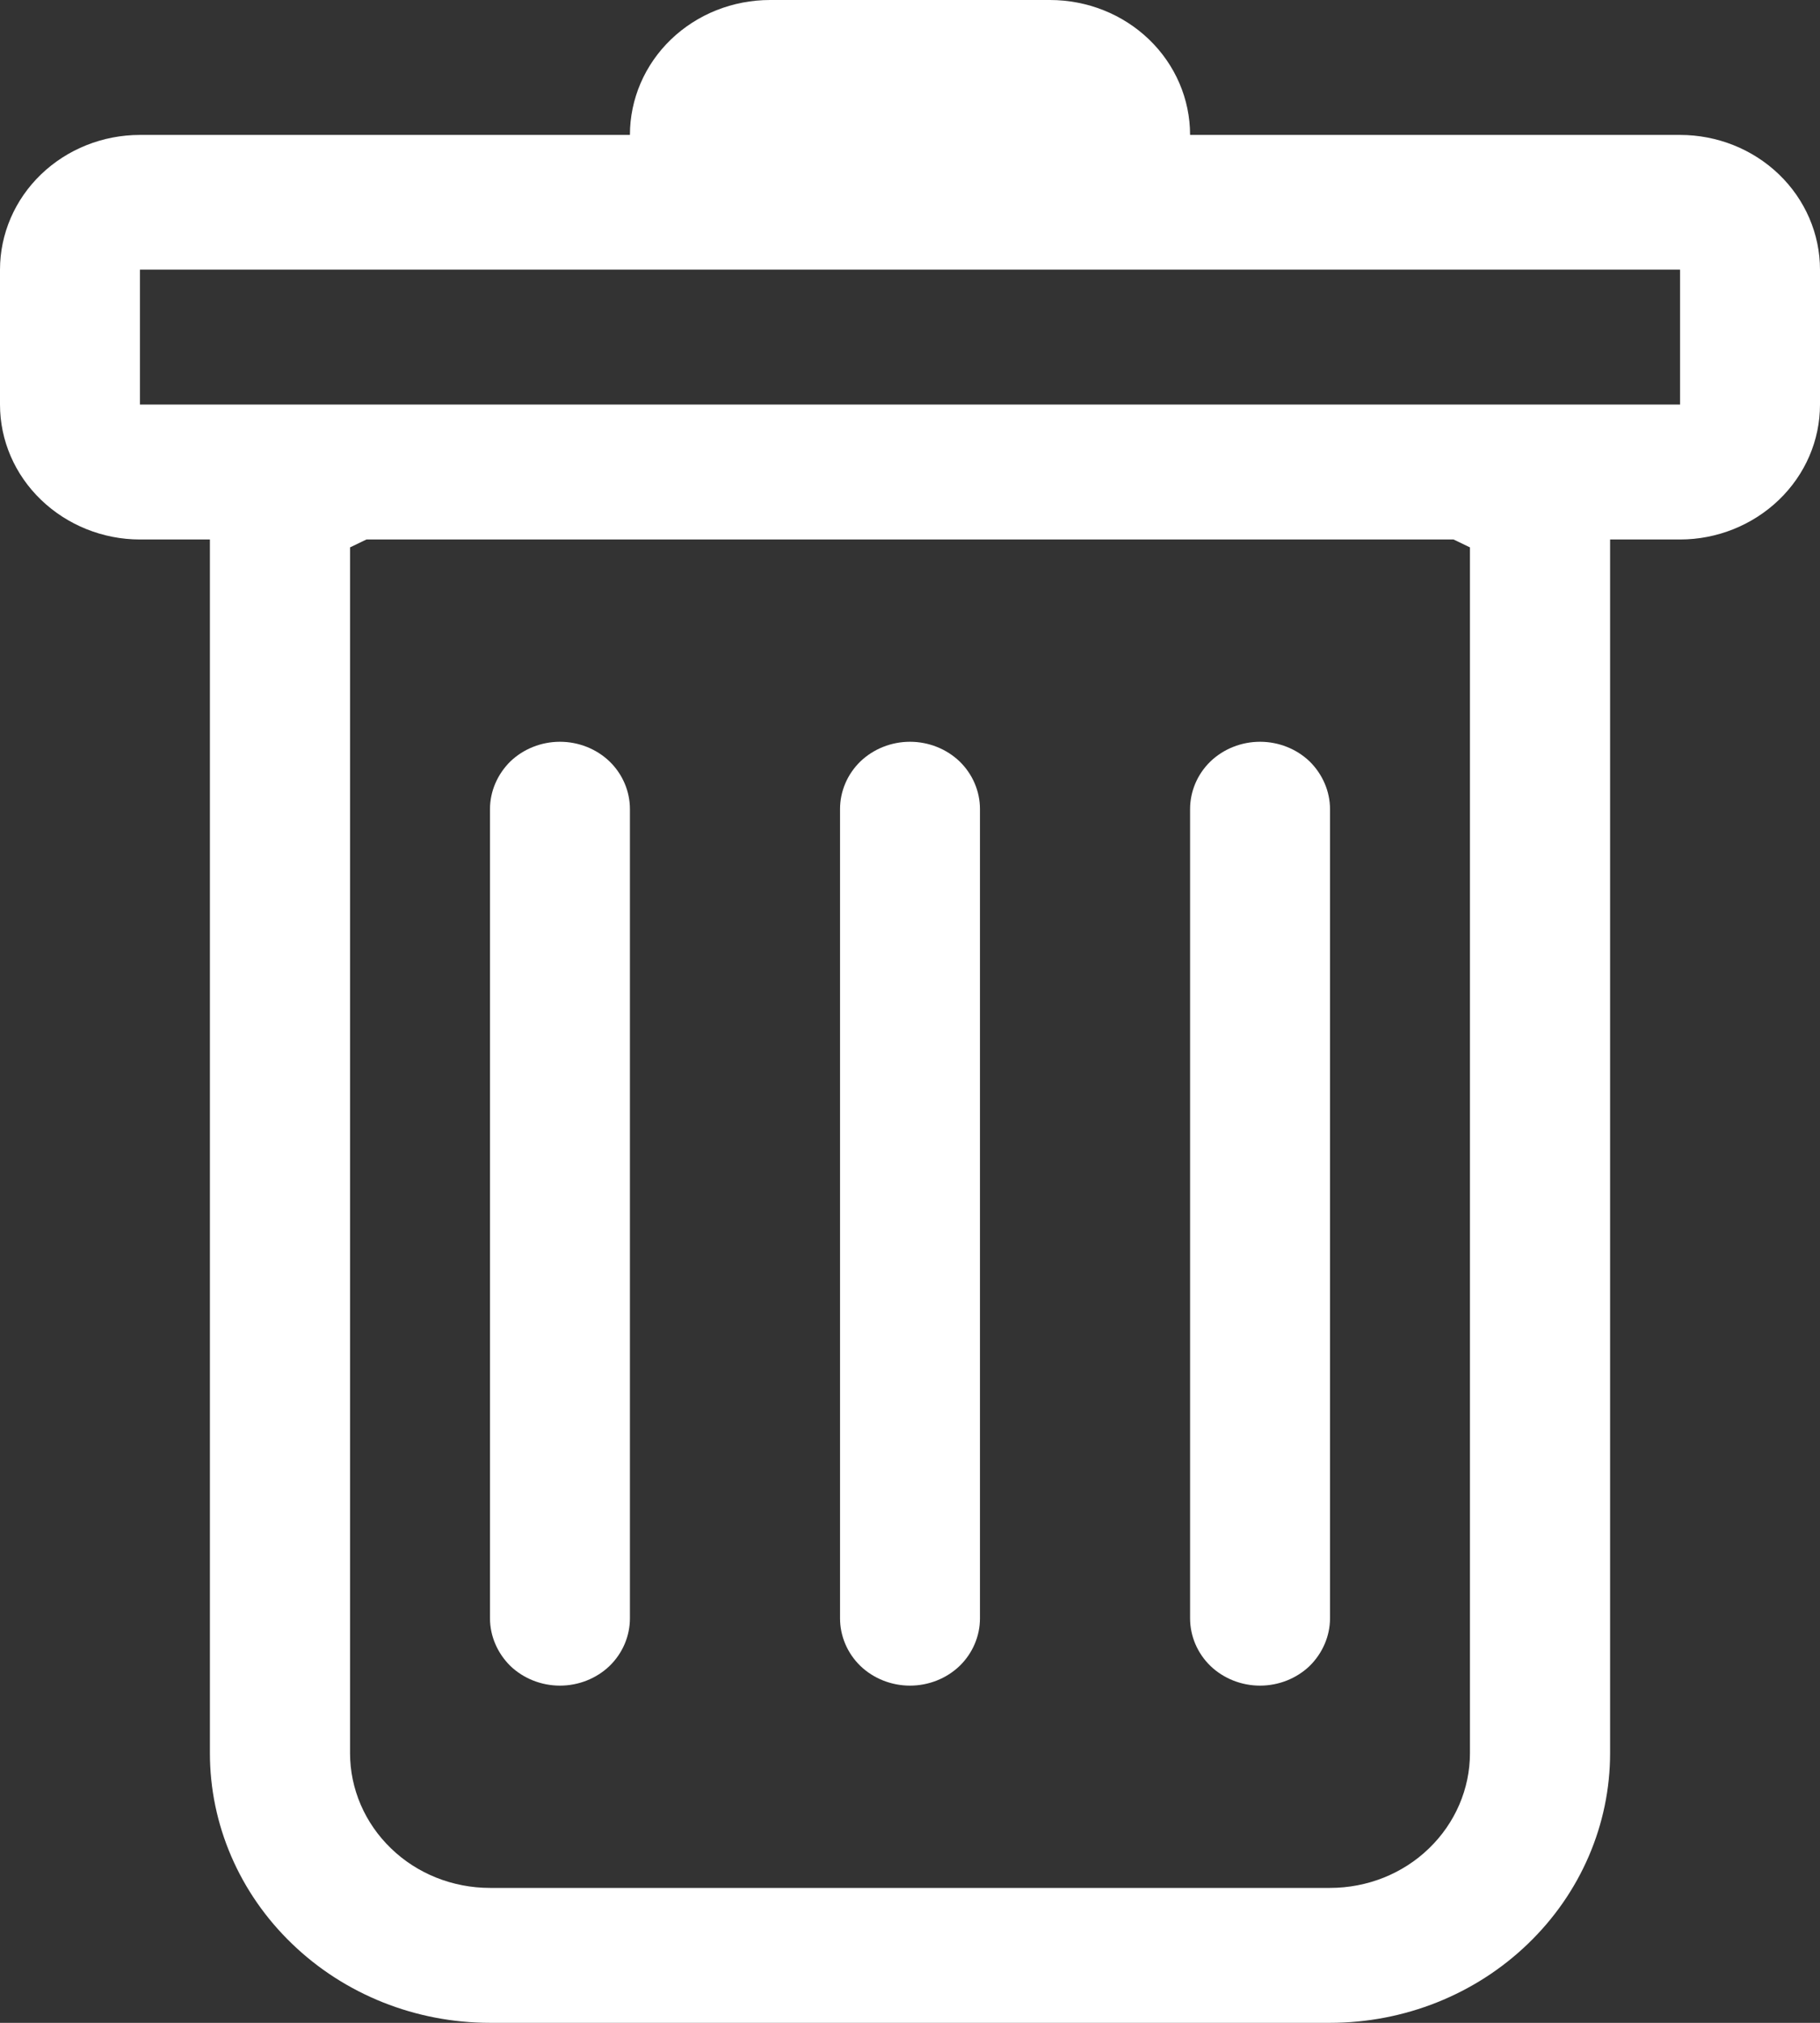 <svg viewBox="0 0 9 10" fill="none" xmlns="http://www.w3.org/2000/svg">
<rect x="0" y="0" width="9" height="10" fill="#333333" stroke="none"/>
<path d="M2.769 3.667C2.861 3.667 2.949 3.702 3.014 3.764C3.079 3.827 3.115 3.912 3.115 4V8C3.115 8.088 3.079 8.173 3.014 8.236C2.949 8.298 2.861 8.333 2.769 8.333C2.677 8.333 2.589 8.298 2.524 8.236C2.46 8.173 2.423 8.088 2.423 8V4C2.423 3.912 2.46 3.827 2.524 3.764C2.589 3.702 2.677 3.667 2.769 3.667ZM4.5 3.667C4.592 3.667 4.68 3.702 4.745 3.764C4.81 3.827 4.846 3.912 4.846 4V8C4.846 8.088 4.81 8.173 4.745 8.236C4.68 8.298 4.592 8.333 4.5 8.333C4.408 8.333 4.32 8.298 4.255 8.236C4.19 8.173 4.154 8.088 4.154 8V4C4.154 3.912 4.19 3.827 4.255 3.764C4.32 3.702 4.408 3.667 4.5 3.667ZM6.577 4C6.577 3.912 6.54 3.827 6.476 3.764C6.411 3.702 6.323 3.667 6.231 3.667C6.139 3.667 6.051 3.702 5.986 3.764C5.921 3.827 5.885 3.912 5.885 4V8C5.885 8.088 5.921 8.173 5.986 8.236C6.051 8.298 6.139 8.333 6.231 8.333C6.323 8.333 6.411 8.298 6.476 8.236C6.54 8.173 6.577 8.088 6.577 8V4Z" fill="white"/>
<path d="M9 2C9 2.177 8.927 2.346 8.797 2.471C8.667 2.596 8.491 2.667 8.308 2.667H7.962V8.667C7.962 9.02 7.816 9.359 7.556 9.609C7.296 9.86 6.944 10 6.577 10H2.423C2.056 10 1.704 9.86 1.444 9.609C1.184 9.359 1.038 9.02 1.038 8.667V2.667H0.692C0.509 2.667 0.333 2.596 0.203 2.471C0.073 2.346 0 2.177 0 2V1.333C0 1.157 0.073 0.987 0.203 0.862C0.333 0.737 0.509 0.667 0.692 0.667H3.115C3.115 0.49 3.188 0.32 3.318 0.195C3.448 0.07 3.624 0 3.808 0H5.192C5.376 0 5.552 0.07 5.682 0.195C5.812 0.32 5.885 0.49 5.885 0.667H8.308C8.491 0.667 8.667 0.737 8.797 0.862C8.927 0.987 9 1.157 9 1.333V2ZM1.812 2.667L1.731 2.706V8.667C1.731 8.843 1.804 9.013 1.934 9.138C2.063 9.263 2.239 9.333 2.423 9.333H6.577C6.761 9.333 6.937 9.263 7.066 9.138C7.196 9.013 7.269 8.843 7.269 8.667V2.706L7.188 2.667H1.812ZM0.692 2H8.308V1.333H0.692V2Z" fill="white"/>
</svg>
